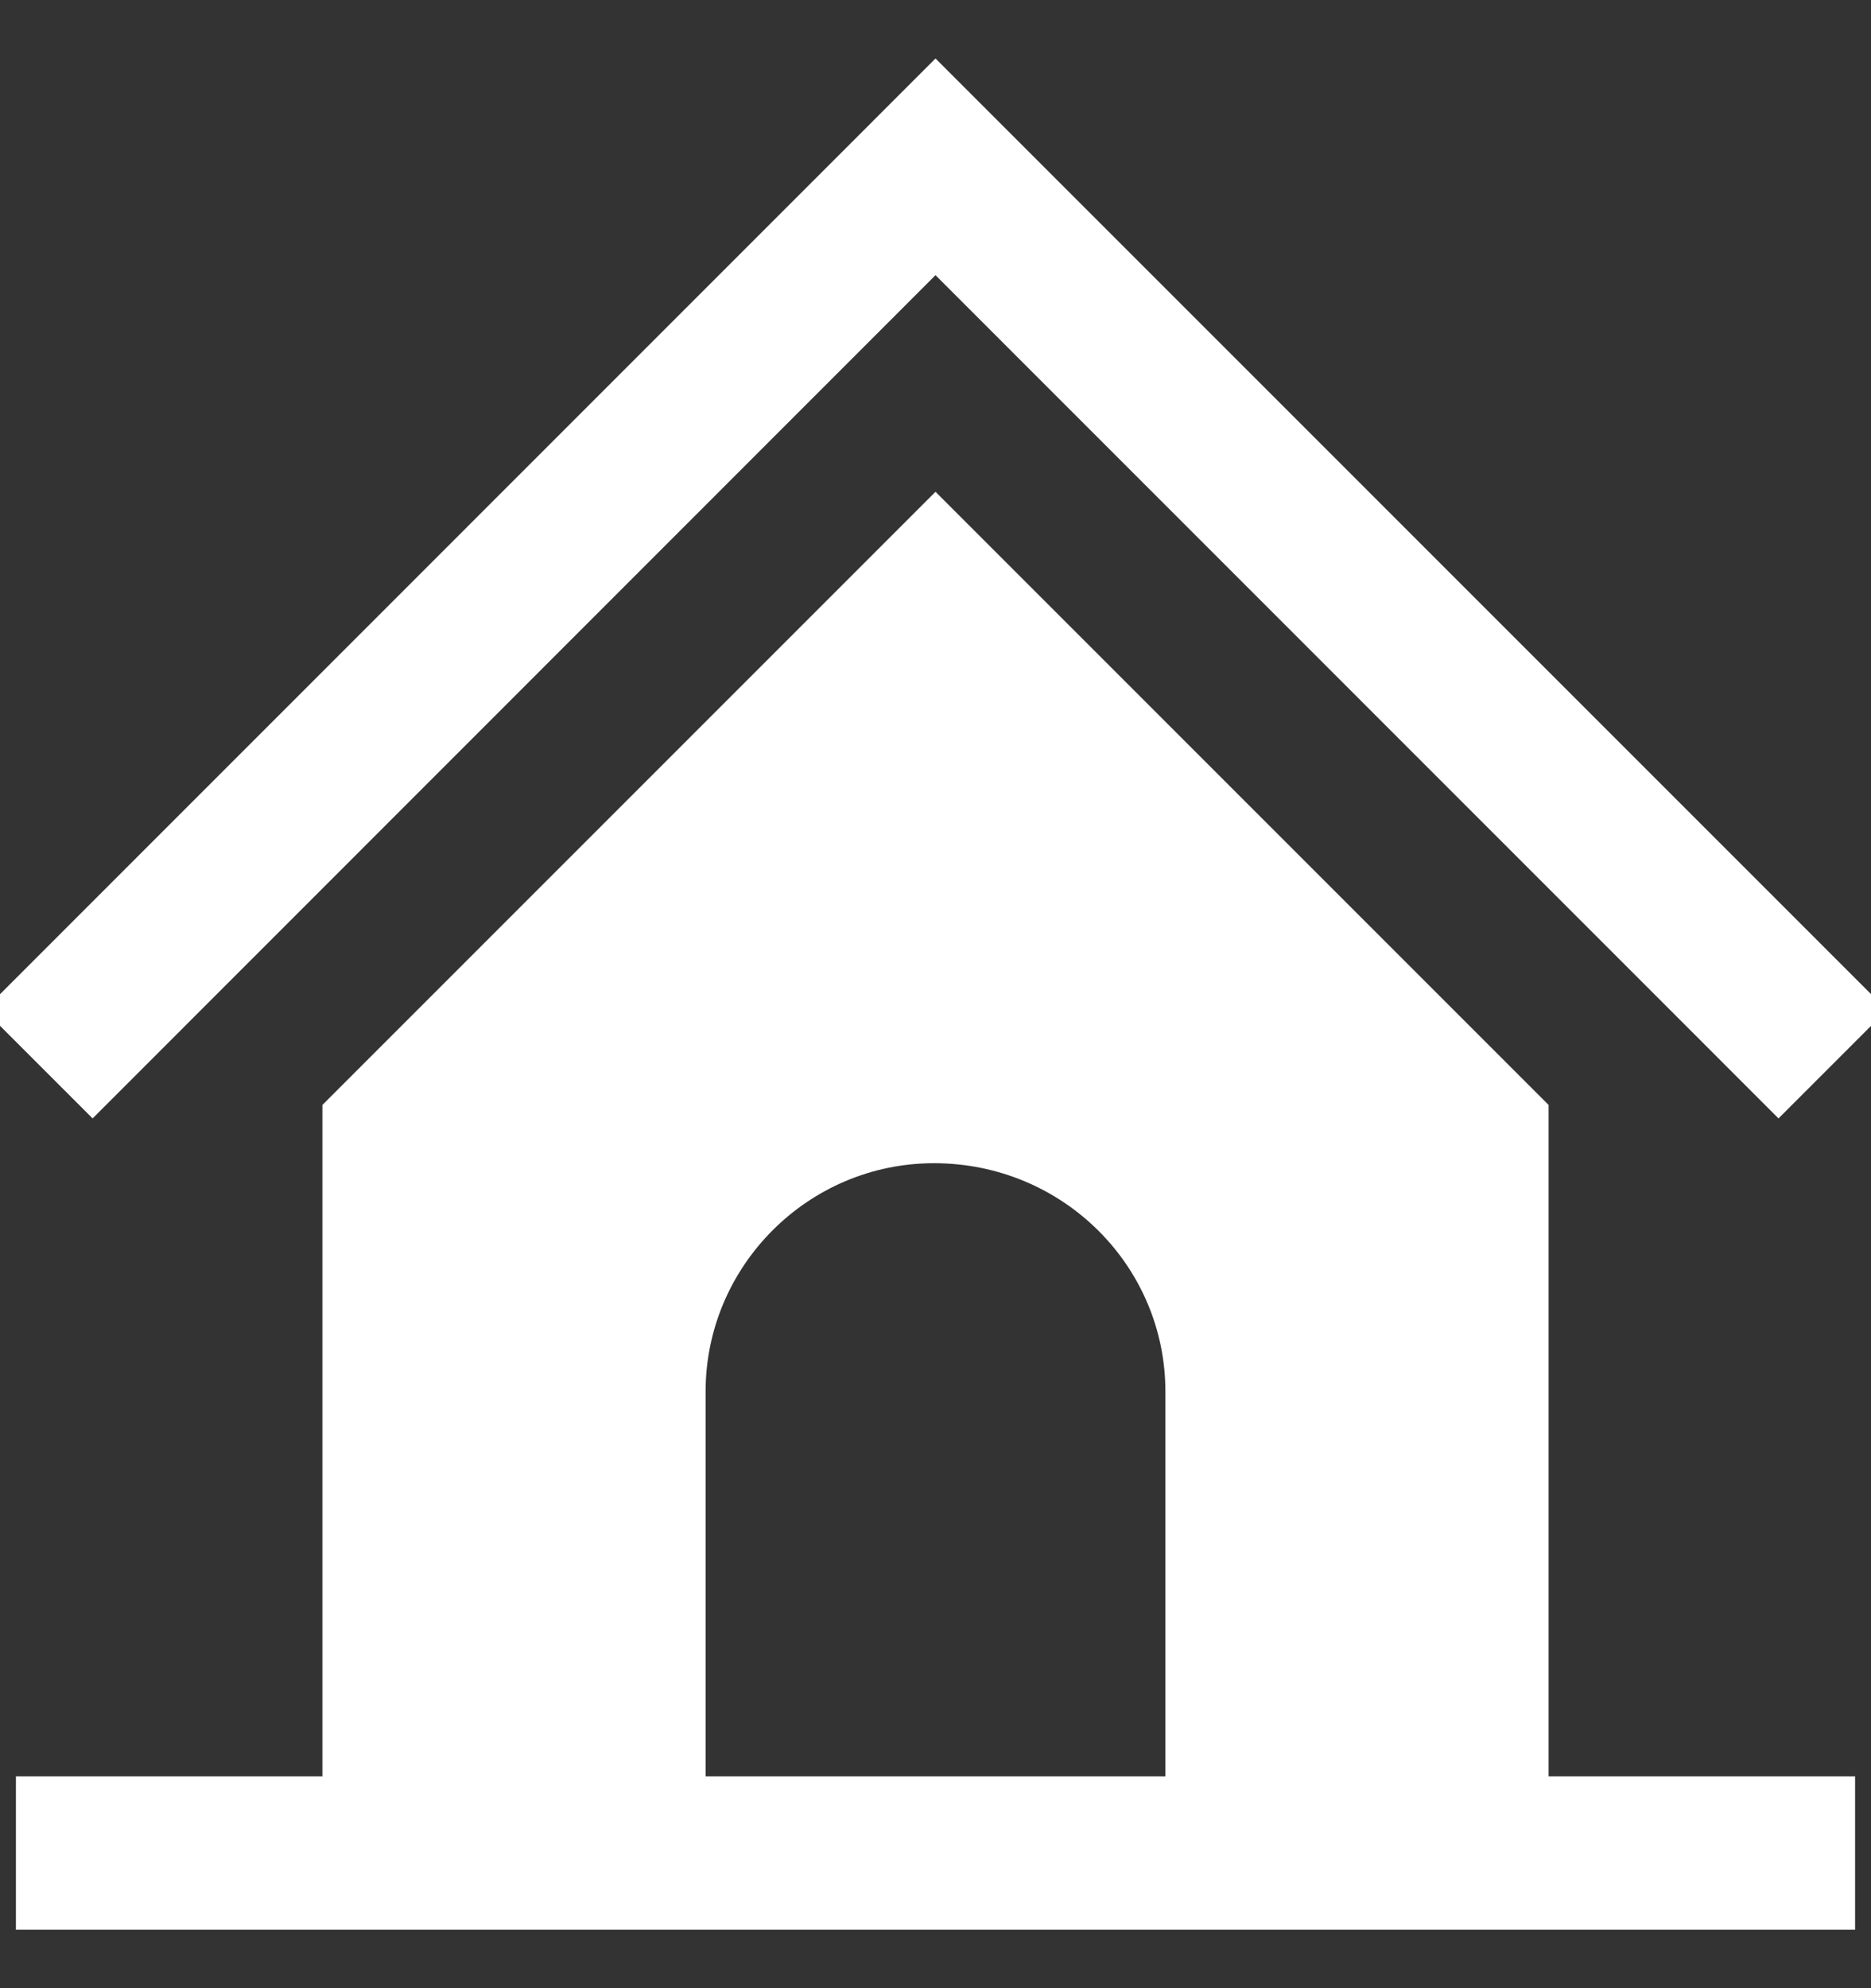 <svg width="16" height="17" viewBox="0 0 16 17" fill="none" xmlns="http://www.w3.org/2000/svg">
<rect x="0" y="0" width="16" height="17" fill="#333333" stroke="none"/>
<g clip-path="url(#clip0_111_4876)">
<path d="M8 4.205L2.757 9.448V15.189H0.136V16.5H15.864V15.189H13.243V9.448L8 4.205ZM6.034 15.189V11.899C6.034 10.824 6.912 9.946 7.987 9.946C9.088 9.946 9.966 10.824 9.966 11.899V15.189H6.034Z" fill="white"/>
<path d="M-0.135 8.636L0.792 9.563L8 2.353L15.209 9.563L16.136 8.636L8 0.5L-0.135 8.636Z" fill="white"/>
</g>
<defs>
<clipPath id="clip0_111_4876">
<rect width="16" height="16" fill="white" transform="translate(0 0.5)"/>
</clipPath>
</defs>
</svg>
